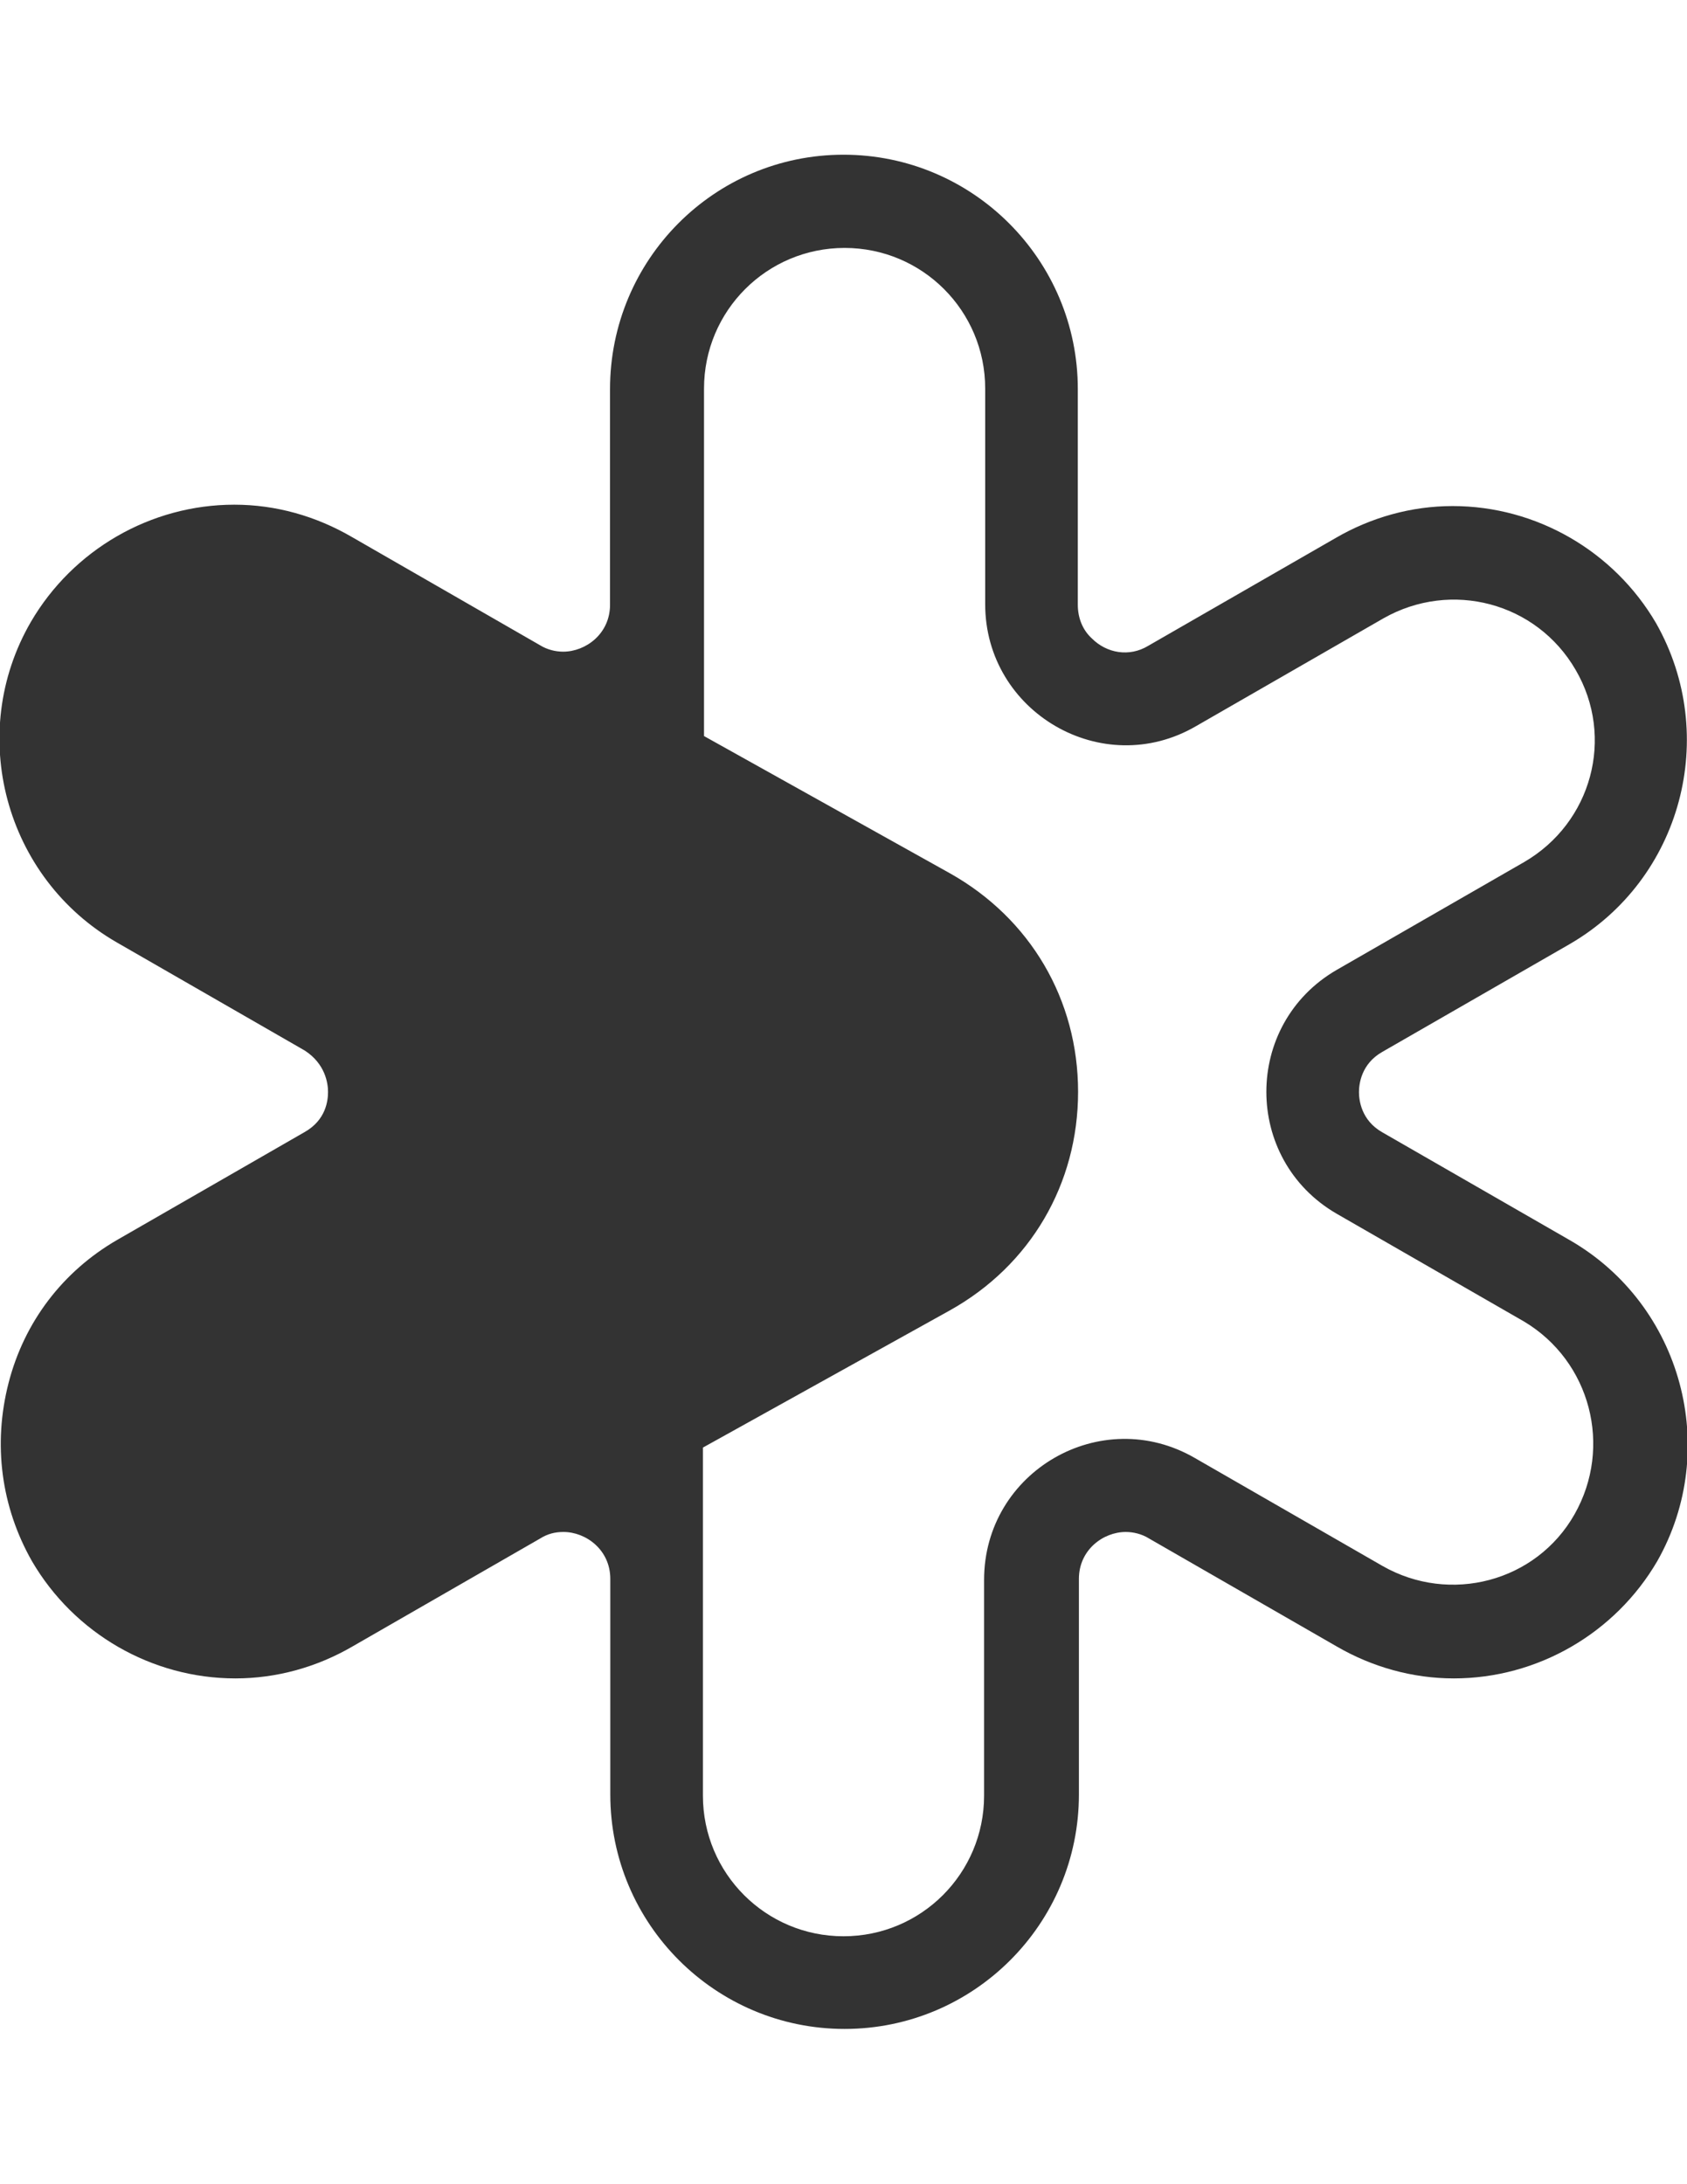 <?xml version="1.0" encoding="utf-8"?>
<!-- Generator: Adobe Illustrator 18.0.0, SVG Export Plug-In . SVG Version: 6.00 Build 0)  -->
<!DOCTYPE svg PUBLIC "-//W3C//DTD SVG 1.1//EN" "http://www.w3.org/Graphics/SVG/1.1/DTD/svg11.dtd">
<svg version="1.1" id="Layer_1_copy" xmlns="http://www.w3.org/2000/svg" xmlns:xlink="http://www.w3.org/1999/xlink" x="0px"
	 y="0px" viewBox="0 0 612 792" enable-background="new 0 0 612 792" xml:space="preserve">
<path display="none" fill="#231F20" d="M307.2,290.5l-117-58.2V560l117-58.5c59.9-30.6,105.5-47.3,105.5-105.5S382,328,307.2,290.5z
	"/>
<path display="none" fill="#F0050A" d="M344.3,317.1l-148.7-83l-7.8-4.4H179c-19.1,0-34.7,15.6-34.7,34.7v263.3
	c0,19.1,15.6,34.7,34.7,34.7h9.2l156.1-87.1c29.3-16.3,46.6-45.9,46.6-79.3C390.9,362.7,373.5,333.1,344.3,317.1z"/>
<path display="none" fill="#FFFFFF" d="M552.5,479.3l-68-39.1c-34-19.7-34-68.7,0-88.4l68-39.1c24.5-13.9,32.7-45.2,18.7-69.7
	s-45.2-32.7-69.7-18.7l-68,39.1c-34,19.7-76.5-4.8-76.5-44.2V141c0-28.2-22.8-51-51-51s-51,22.8-51,51v126.2l89.5,49.7
	c29.3,16.3,46.6,45.9,46.6,79.3s-17.3,62.9-46.6,79.3l-89.1,49.7v126.2c0,28.2,22.8,51,51,51s51-22.8,51-51v-78.2
	c0-39.1,42.5-64,76.5-44.2l68,39.1c24.5,13.9,55.5,5.8,69.7-18.7C585.8,524.6,577,493.6,552.5,479.3z"/>
<path display="none" fill="#FFFFFF" d="M552.5,479.3l-68-39.1c-34-19.7-34-68.7,0-88.4l68-39.1c24.5-13.9,32.7-45.2,18.7-69.7
	s-45.2-32.7-69.7-18.7l-68,39.1c-34,19.7-76.5-4.8-76.5-44.2V141c0-28.2-22.8-51-51-51s-51,22.8-51,51v126.2l89.5,49.7
	c29.3,16.3,46.6,45.9,46.6,79.3s-17.3,62.9-46.6,79.3l-89.1,49.7v126.2c0,28.2,22.8,51,51,51s51-22.8,51-51v-78.2
	c0-39.1,42.5-64,76.5-44.2l68,39.1c24.5,13.9,55.5,5.8,69.7-18.7C585.8,524.6,577,493.6,552.5,479.3z"/>
<path fill="#333333" d="M569.5,449.7l-68-39.1c-7.8-4.4-8.5-11.9-8.5-14.6s0.7-10.2,8.5-14.6l68-39.1
	c40.5-23.5,54.4-75.5,31.3-116.3c-15.3-26.2-43.5-42.5-73.8-42.5c-15,0-29.6,4.1-42.5,11.6l-68,39.1c-6.8,4.1-15,2.7-20.4-2.7
	c-3.4-3.1-5.1-7.5-5.1-12.2v-78.2c0-46.9-38.1-85-85-85s-84.7,38.1-84.7,85v78.2c0,10.5-8.8,17-17,17c-2.7,0-5.8-0.7-8.5-2.4
	l-68-39.1C114.6,187.1,100,183,85,183c-30.3,0-58.5,16.3-73.8,42.5c-23.5,40.5-9.5,92.9,31.3,116.3l68,39.1c7.5,4.8,8.5,11.9,8.5,15
	s-0.7,10.2-8.5,14.6l-68,39.1C22.8,461,8.8,479.3,3.1,501.5s-2.7,44.9,8.5,64.6c15.3,26.2,43.5,42.5,73.8,42.5
	c15,0,29.6-4.1,42.5-11.6l68-39.1c2.7-1.7,5.4-2.4,8.5-2.4c8.2,0,17,6.5,17,17v78.2c0,46.9,38.1,85,85,85s85-38.1,85-85v-78.2
	c0-10.5,8.8-17,17-17c2.7,0,5.8,0.7,8.5,2.4l68,39.1c12.9,7.5,27.6,11.6,42.5,11.6l0,0c30.3,0,58.5-16.3,73.8-42.5
	C624.2,525.6,610.3,473.2,569.5,449.7z M571.2,549.1c-13.9,24.5-45.2,32.7-69.7,18.7l-68-39.1c-34-19.7-76.5,4.8-76.5,44.2v78.2
	c0,28.2-22.8,51-51,51s-51-22.8-51-51V524.9l89.5-49.7c29.3-16.3,46.6-45.9,46.6-79.3s-17.3-62.9-46.6-79.3l-89.1-49.7v-126
	c0-28.2,22.8-51,51-51s51,22.8,51,51v78.2c0,39.1,42.5,64,76.5,44.2l68-39.1c24.5-13.9,55.5-5.8,69.7,18.7
	c14.3,24.5,5.8,55.5-18.7,69.7l-68,39.1c-34,19.7-34,68.7,0,88.4l68,39.1C577,493.6,585.1,524.6,571.2,549.1z"/>
</svg>
